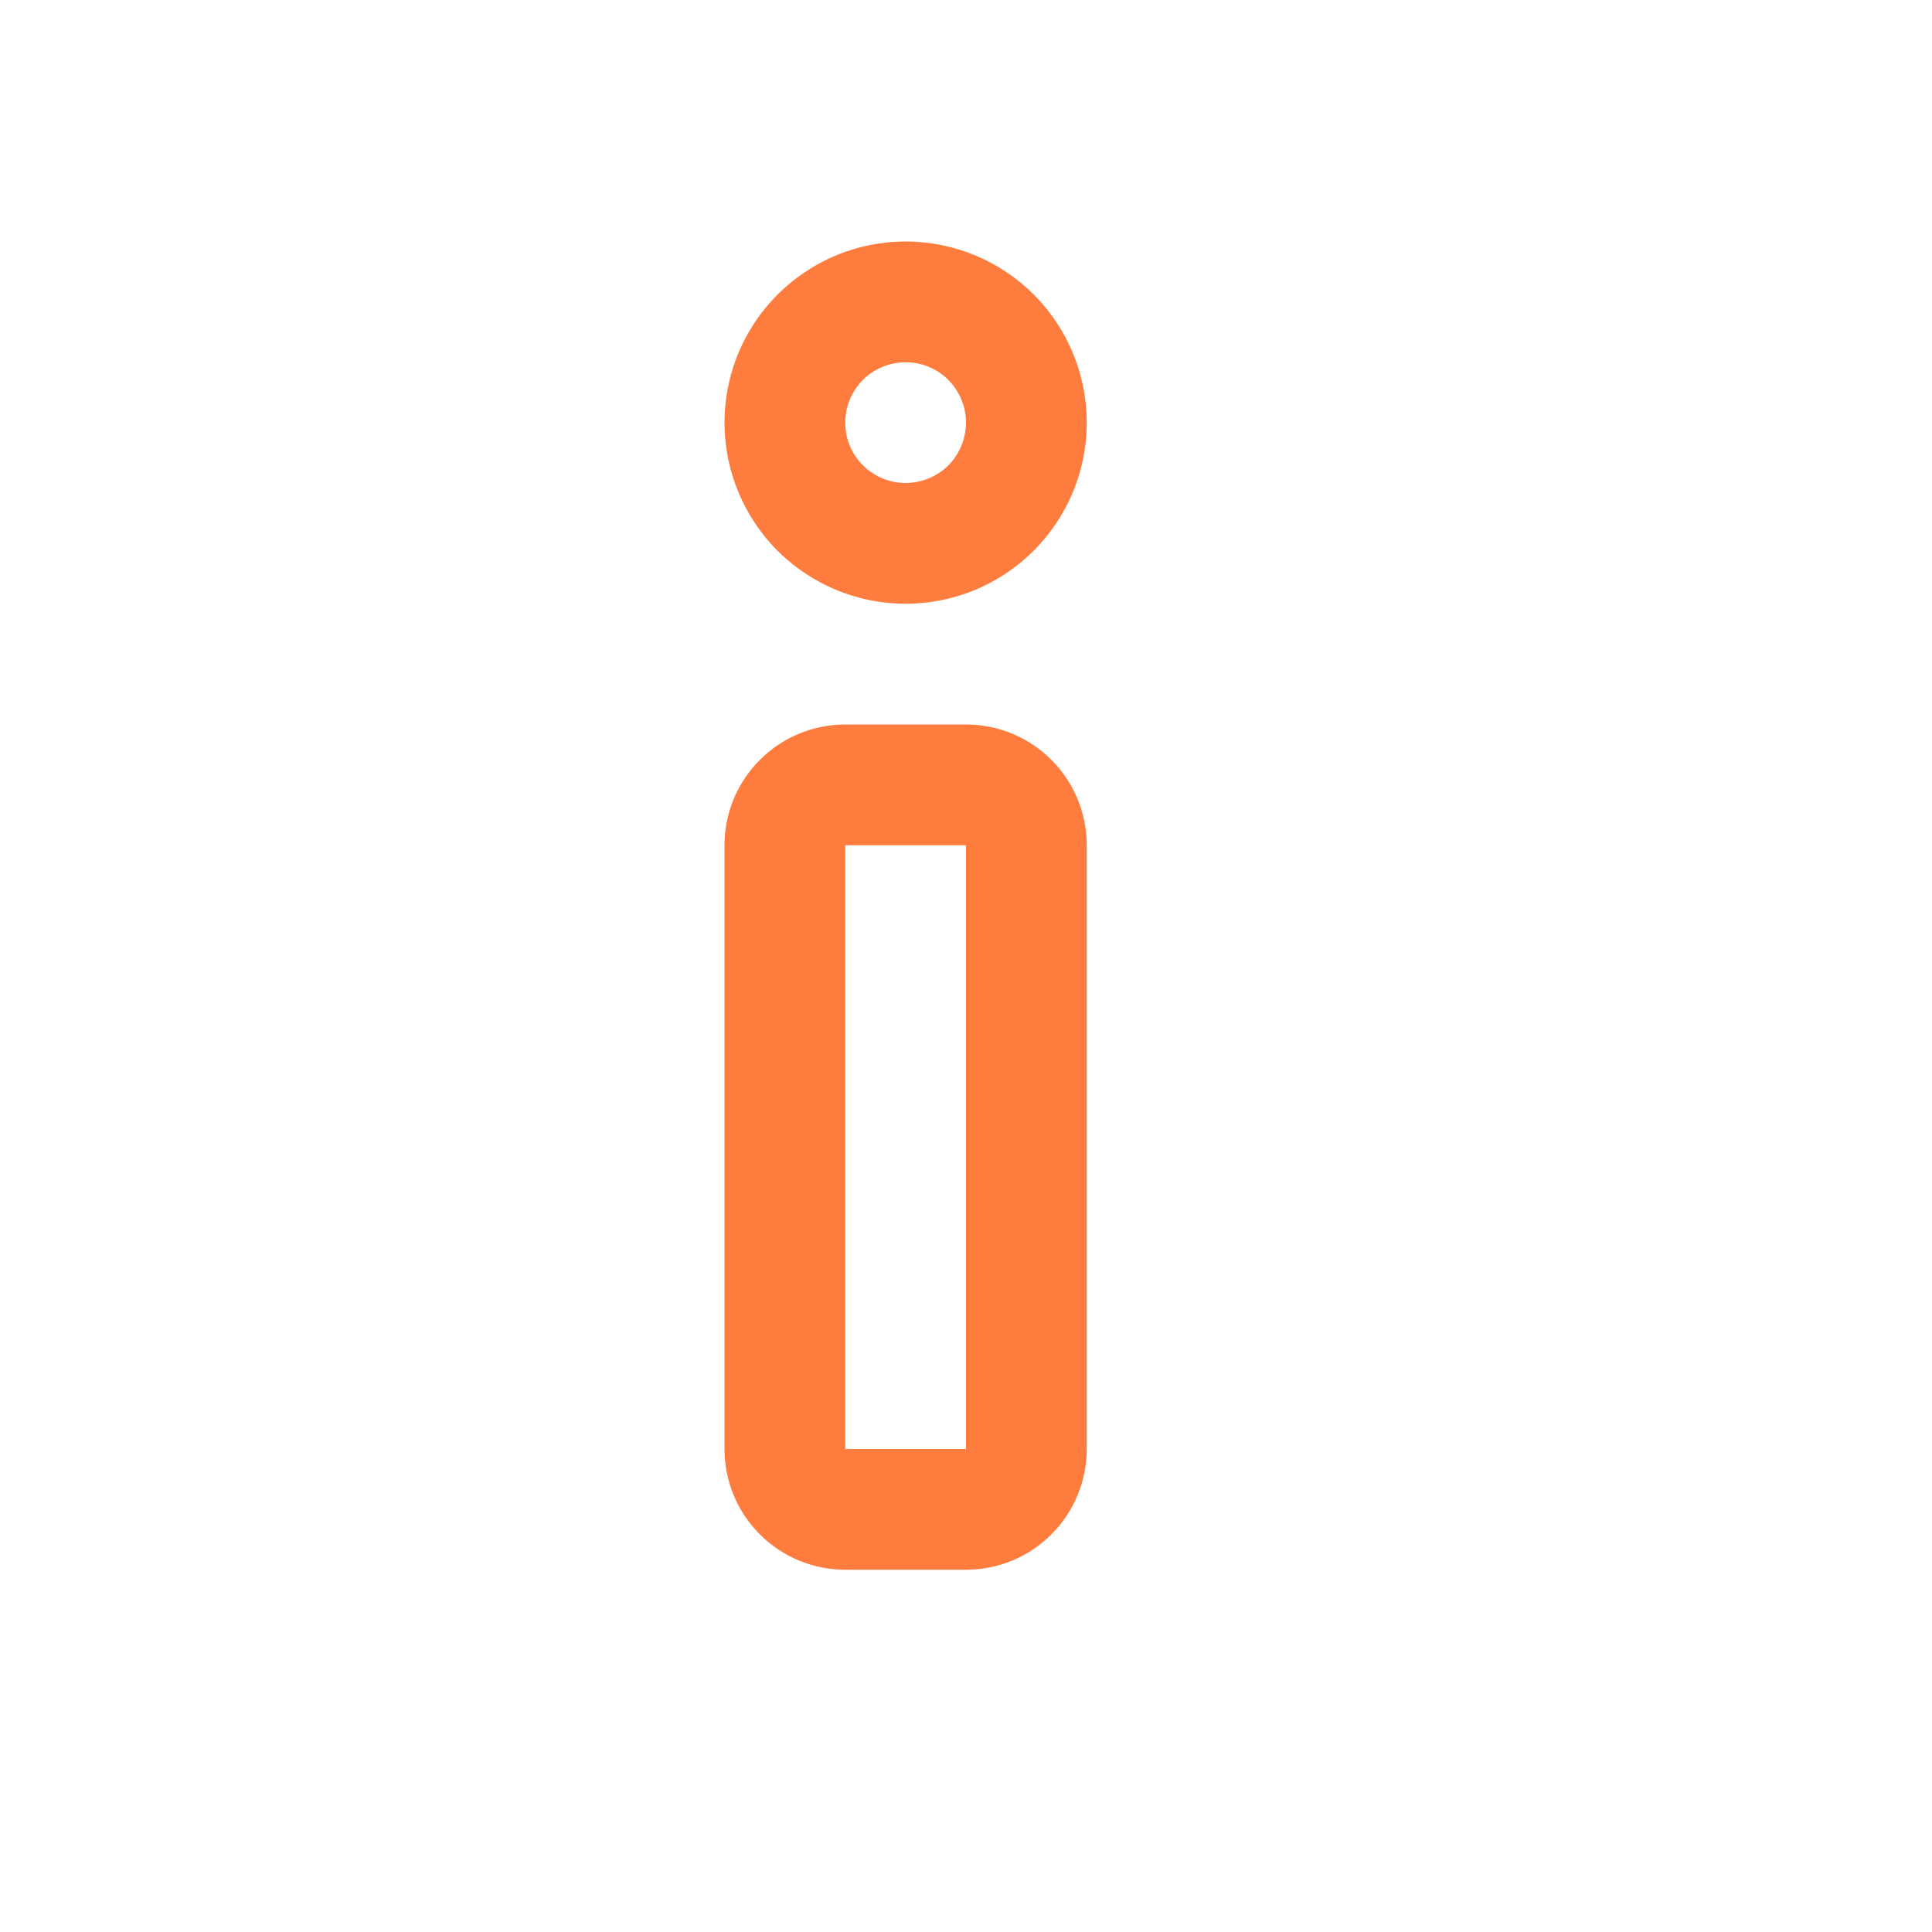 <svg width="16" height="16" viewBox="0 0 16 16" fill="none" xmlns="http://www.w3.org/2000/svg">
<path d="M8 7V12H7V7H8ZM8 6H7C6.735 6 6.48 6.105 6.293 6.293C6.105 6.48 6 6.735 6 7V12C6 12.265 6.105 12.52 6.293 12.707C6.48 12.895 6.735 13 7 13H8C8.265 13 8.52 12.895 8.707 12.707C8.895 12.52 9 12.265 9 12V7C9 6.735 8.895 6.48 8.707 6.293C8.52 6.105 8.265 6 8 6Z" fill="#FF7C3F"/>
<path d="M7.5 3C7.599 3 7.696 3.029 7.778 3.084C7.86 3.139 7.924 3.217 7.962 3.309C8 3.4 8.01 3.501 7.99 3.598C7.971 3.695 7.923 3.784 7.854 3.854C7.784 3.923 7.695 3.971 7.598 3.99C7.501 4.01 7.4 4 7.309 3.962C7.217 3.924 7.139 3.86 7.084 3.778C7.029 3.696 7 3.599 7 3.5C7 3.367 7.053 3.24 7.146 3.146C7.24 3.053 7.367 3 7.5 3ZM7.5 2C7.203 2 6.913 2.088 6.667 2.253C6.42 2.418 6.228 2.652 6.114 2.926C6.001 3.2 5.971 3.502 6.029 3.793C6.087 4.084 6.23 4.351 6.439 4.561C6.649 4.77 6.916 4.913 7.207 4.971C7.498 5.029 7.8 4.999 8.074 4.886C8.348 4.772 8.582 4.58 8.747 4.333C8.912 4.087 9 3.797 9 3.5C9 3.102 8.842 2.721 8.561 2.439C8.279 2.158 7.898 2 7.5 2Z" fill="#FF7C3F"/>
</svg>
